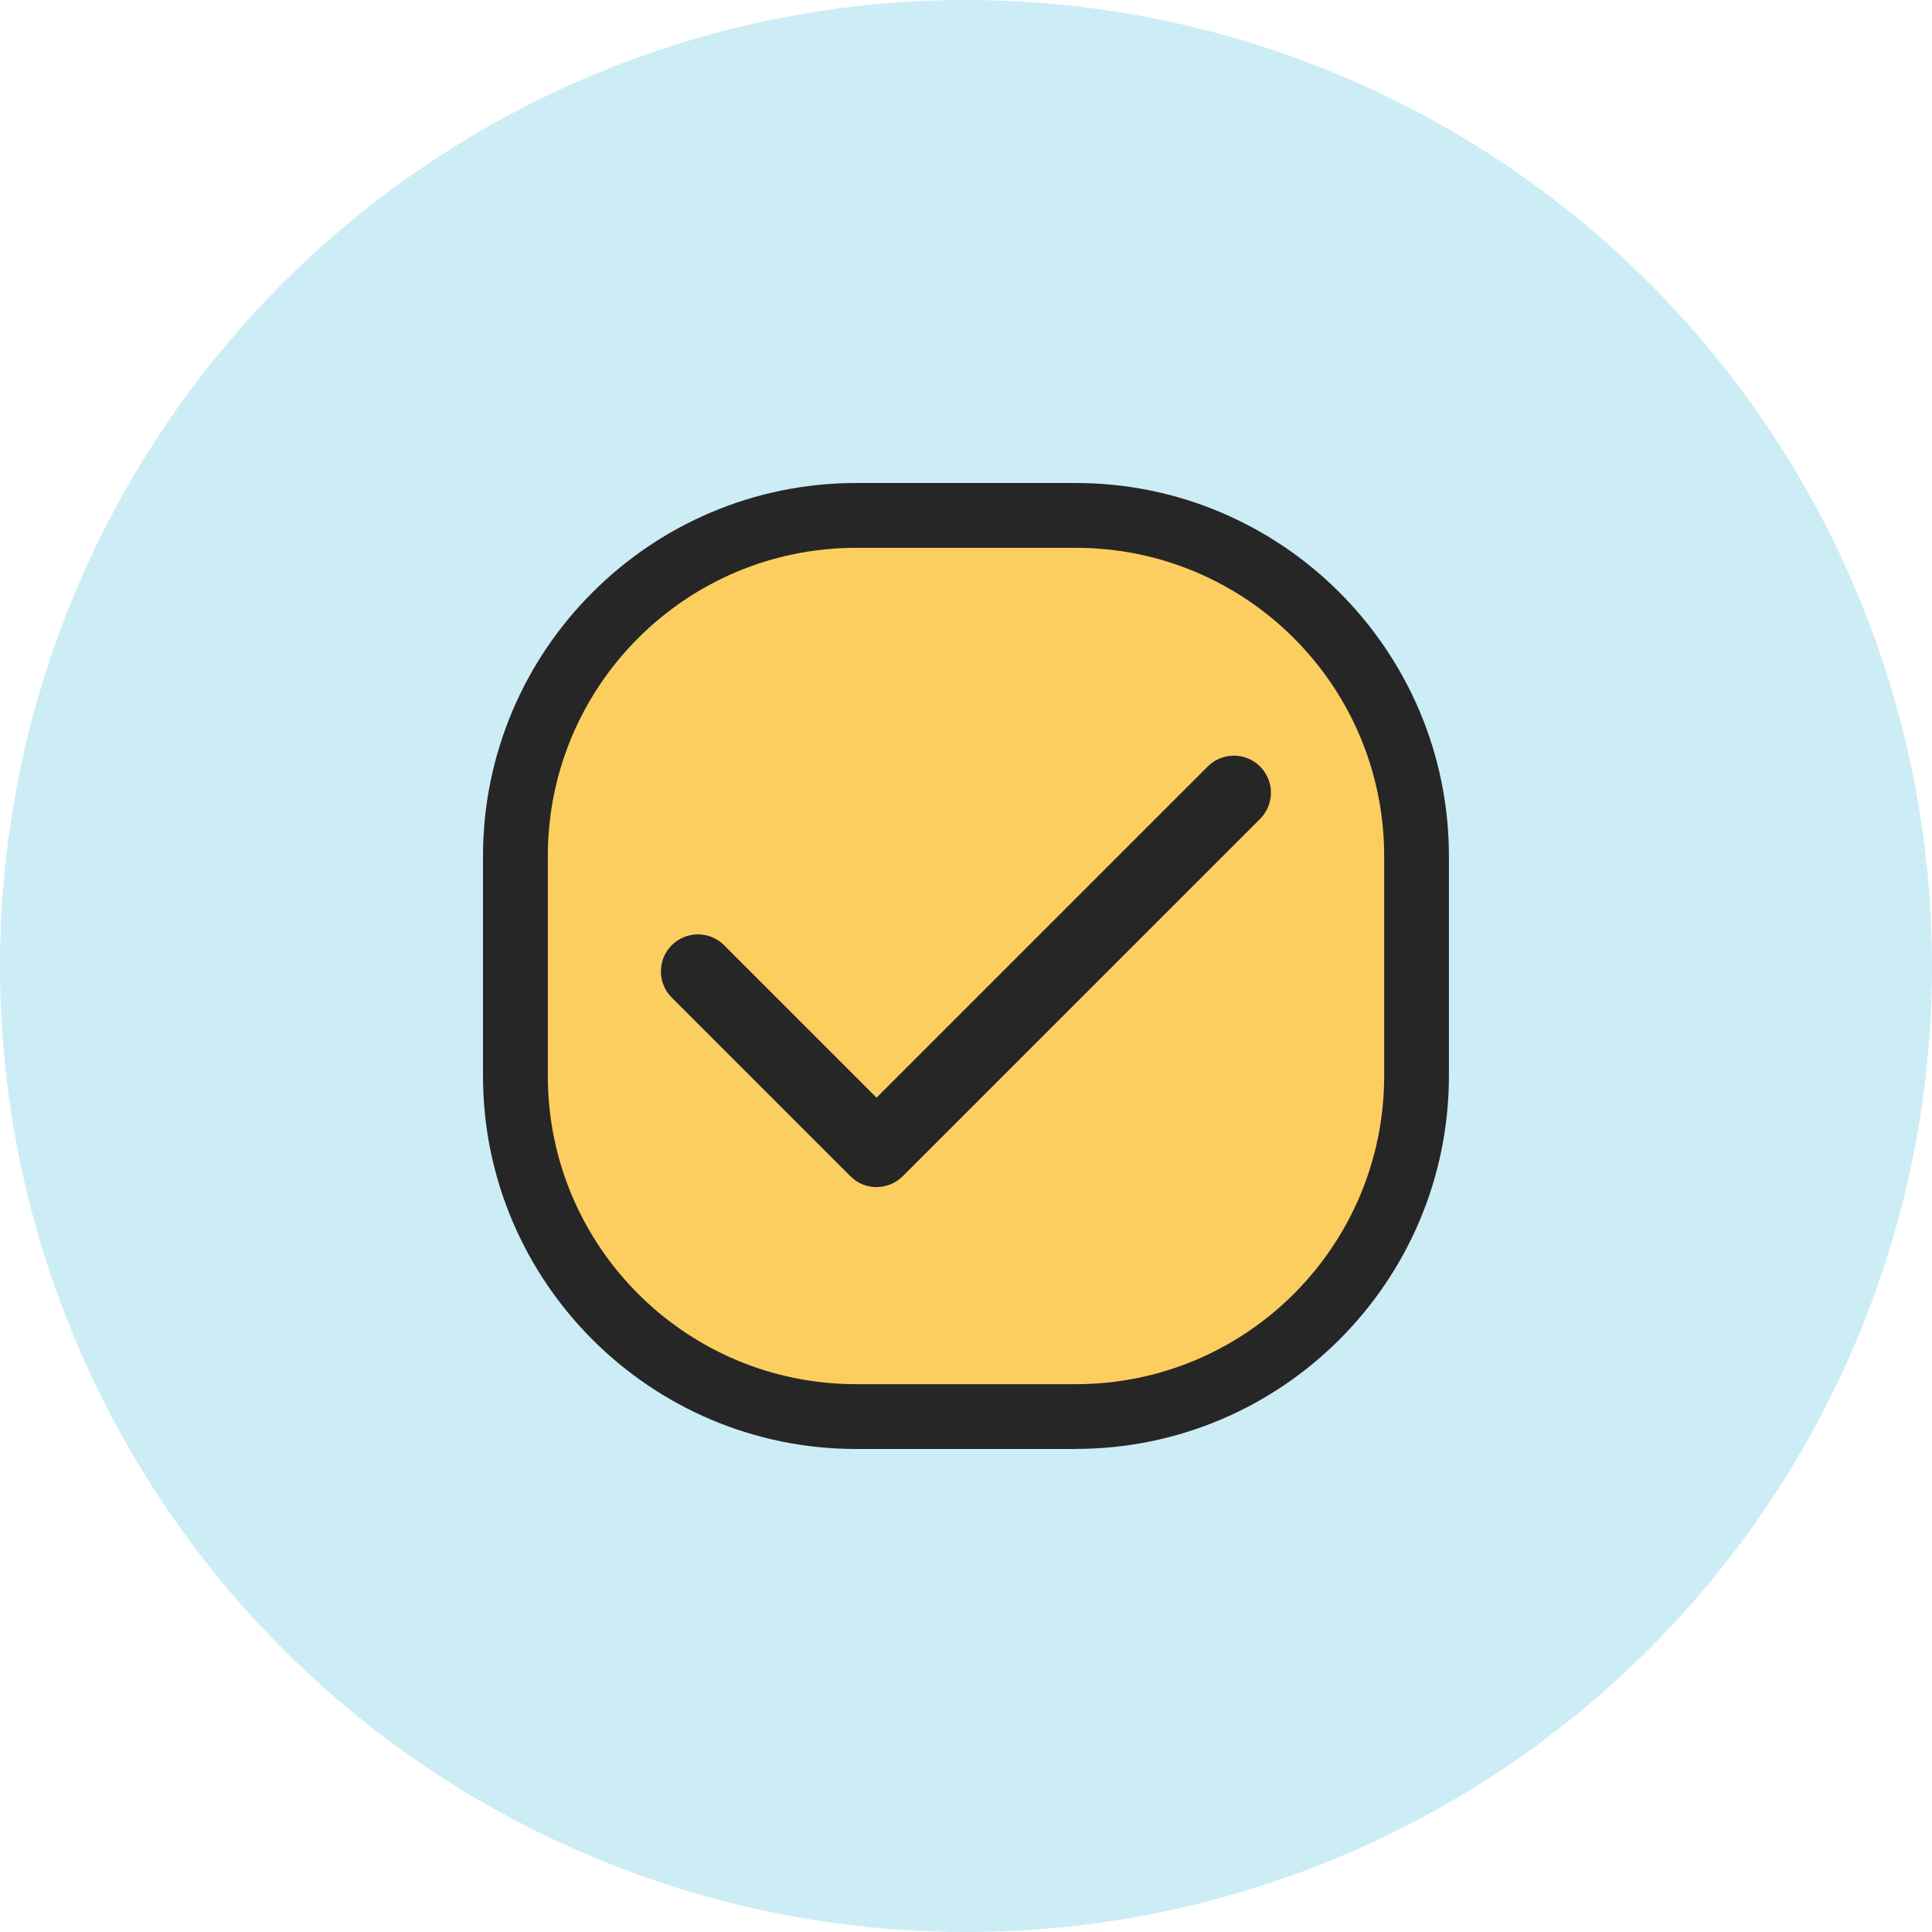 <svg width="96" height="96" viewBox="0 0 96 96" fill="none" xmlns="http://www.w3.org/2000/svg">
<circle cx="48" cy="48" r="48" fill="#CCEDF5"/>
<g clip-path="url(#clip0_4_3491)">
<path d="M53.457 27.221H42.547C34.083 27.221 27.221 34.083 27.221 42.543V53.453C27.221 61.918 34.083 68.775 42.543 68.775H53.453C61.918 68.775 68.775 61.914 68.775 53.453V42.543C68.775 34.079 61.914 27.221 53.453 27.221H53.457ZM43.564 59.382L33.569 49.386L35.802 47.153L43.564 54.914L60.205 38.273L62.439 40.507L43.567 59.378L43.564 59.382Z" fill="#262626"/>
<path d="M53.453 72H42.543C32.319 72 24 63.681 24 53.457V42.547C24 32.319 32.319 24 42.543 24H53.453C63.678 24 71.996 32.319 71.996 42.543V53.453C71.996 63.678 63.678 71.996 53.453 71.996V72ZM30.442 50.166V53.453C30.442 60.125 35.872 65.554 42.543 65.554H53.453C60.128 65.554 65.558 60.125 65.558 53.453V42.543C65.558 42.179 65.543 41.818 65.51 41.461C65.357 41.957 65.084 42.412 64.712 42.788L45.841 61.659C44.584 62.916 42.543 62.916 41.286 61.659L31.291 51.664C30.876 51.248 30.584 50.727 30.442 50.166ZM35.799 43.935C36.651 43.935 37.471 44.274 38.076 44.879L43.56 50.363L57.924 35.999C58.529 35.394 59.349 35.055 60.201 35.055C61.054 35.055 61.874 35.394 62.479 35.999L64.712 38.233C64.742 38.262 64.771 38.295 64.8 38.324C63.084 33.725 58.645 30.442 53.457 30.442H42.547C35.875 30.442 30.446 35.872 30.446 42.547V48.61C30.584 48.049 30.876 47.528 31.295 47.113L33.529 44.879C34.133 44.274 34.953 43.935 35.806 43.935H35.799Z" fill="#262626"/>
<path d="M43.56 54.918L35.799 47.157L33.565 49.386L43.56 59.382L62.435 40.51L60.201 38.276L43.56 54.918Z" fill="#262626"/>
<path d="M43.56 62.603C42.736 62.603 41.913 62.289 41.283 61.659L31.288 51.664C30.683 51.059 30.344 50.239 30.344 49.386C30.344 48.534 30.683 47.714 31.288 47.109L33.521 44.876C34.126 44.271 34.946 43.932 35.799 43.932C36.651 43.932 37.471 44.271 38.076 44.876L43.56 50.359L57.924 35.995C58.529 35.391 59.349 35.052 60.201 35.052C61.054 35.052 61.874 35.391 62.479 35.995L64.712 38.229C65.317 38.834 65.656 39.654 65.656 40.507C65.656 41.359 65.317 42.179 64.712 42.784L45.841 61.655C45.211 62.286 44.387 62.599 43.564 62.599L43.56 62.603Z" fill="#262626"/>
<path d="M53.457 27.221H42.543C34.081 27.221 27.221 34.081 27.221 42.543V53.457C27.221 61.919 34.081 68.779 42.543 68.779H53.457C61.919 68.779 68.779 61.919 68.779 53.457V42.543C68.779 34.081 61.919 27.221 53.457 27.221Z" fill="#FCCE60"/>
<path d="M43.56 58.988C43.072 58.988 42.605 58.795 42.259 58.449L33.379 49.569C32.661 48.851 32.661 47.685 33.379 46.967C34.097 46.249 35.263 46.249 35.981 46.967L43.556 54.542L60.012 38.087C60.73 37.369 61.896 37.369 62.614 38.087C63.331 38.805 63.331 39.971 62.614 40.689L44.857 58.445C44.511 58.791 44.045 58.984 43.556 58.984L43.56 58.988Z" fill="#262626"/>
</g>
<defs>
<clipPath id="clip0_4_3491">
<rect width="48" height="48" fill="white" transform="translate(24 24)"/>
</clipPath>
</defs>
</svg>
